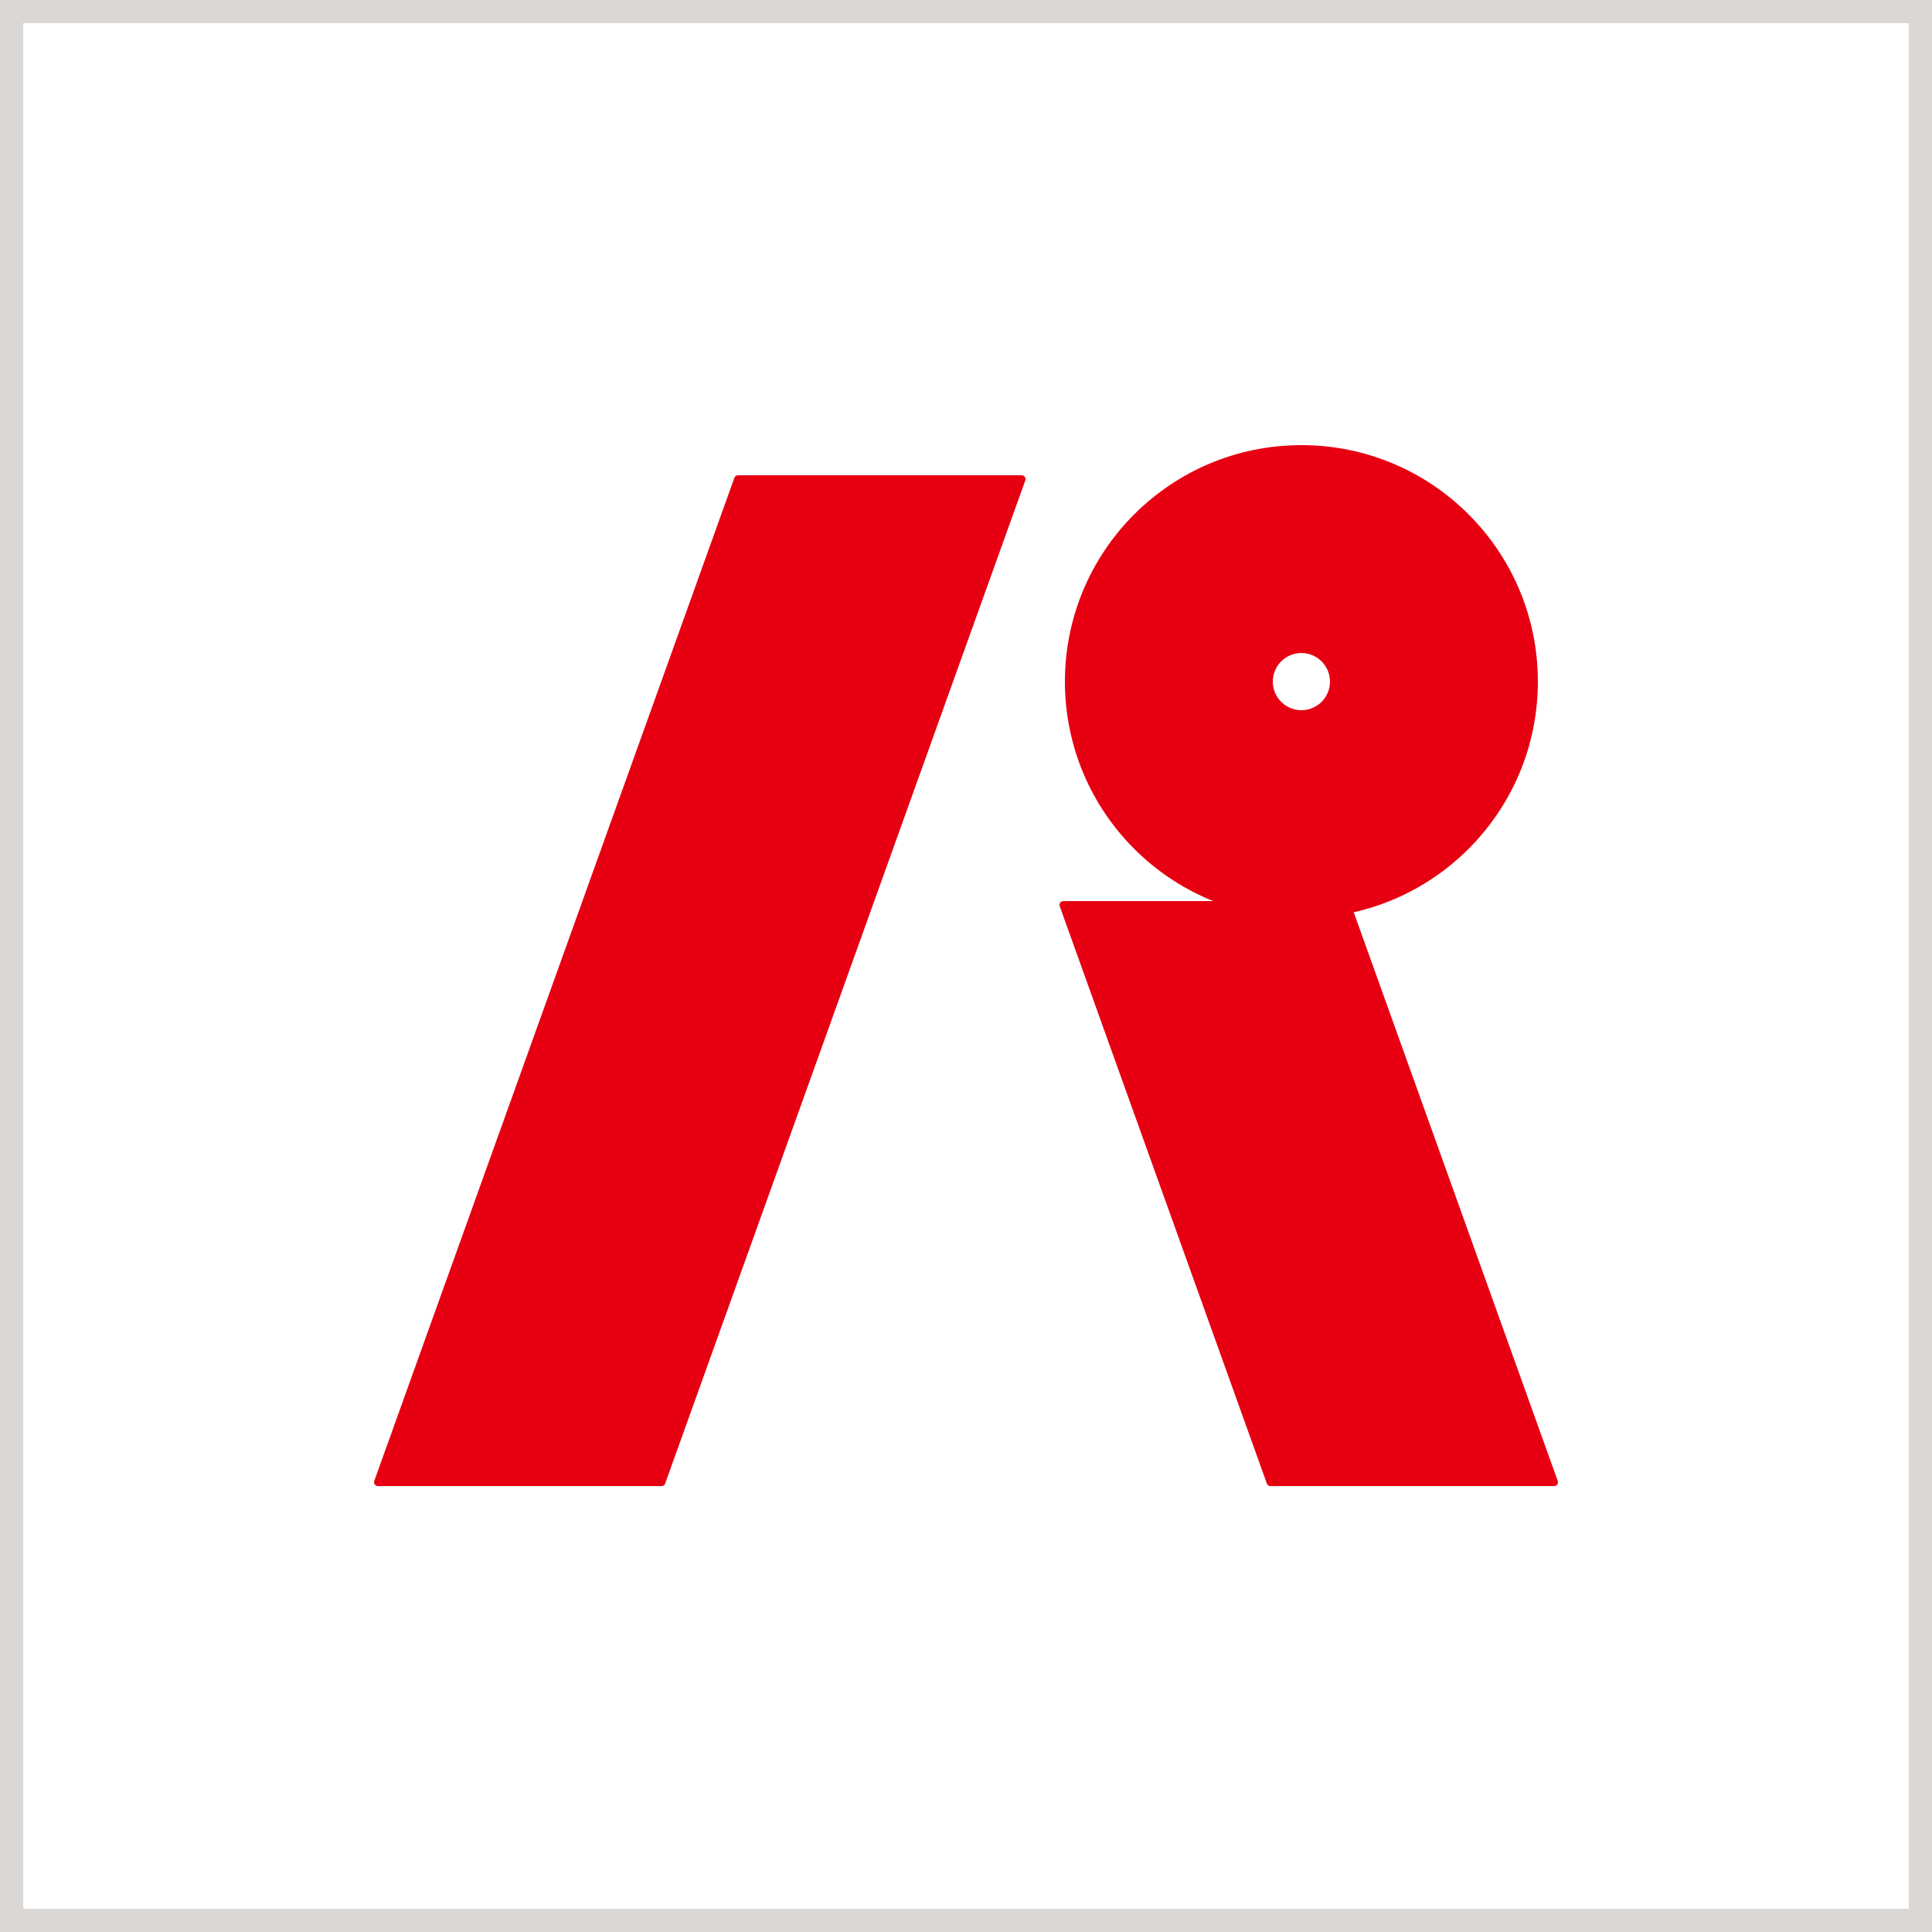 <?xml version="1.0" encoding="utf-8"?>
<!-- Generator: Adobe Illustrator 18.1.1, SVG Export Plug-In . SVG Version: 6.00 Build 0)  -->
<svg version="1.1" xmlns="http://www.w3.org/2000/svg" xmlns:xlink="http://www.w3.org/1999/xlink" x="0px" y="0px"
	 viewBox="0 0 250 250" enable-background="new 0 0 250 250" xml:space="preserve">
<g id="bg">
	<rect fill="#FFFFFF" width="250" height="250"/>
</g>
<g id="char">
	<rect x="0" fill="#DBD7D5" width="250" height="250"/>
	<rect x="3" y="3" fill="#FFFFFF" width="244" height="244"/>
	<g>
		<polygon fill="#E60012" stroke="#E60012" stroke-linecap="round" stroke-linejoin="round" points="85.6,191.8 48.9,191.8 95.5,62 
			132.2,62 		"/>
		<polygon fill="#E60012" stroke="#E60012" stroke-linecap="round" stroke-linejoin="round" points="137.6,117.1 164.4,191.8 
			201.1,191.8 174.3,117.1 		"/>
		<circle fill="#E60012" stroke="#E60012" stroke-linecap="round" stroke-linejoin="round" cx="168.4" cy="88.2" r="30.1"/>
		<circle fill="#FFFFFF" stroke="#FFFFFF" stroke-linecap="round" stroke-linejoin="round" cx="168.4" cy="88.2" r="3.2"/>
	</g>
</g>
</svg>
